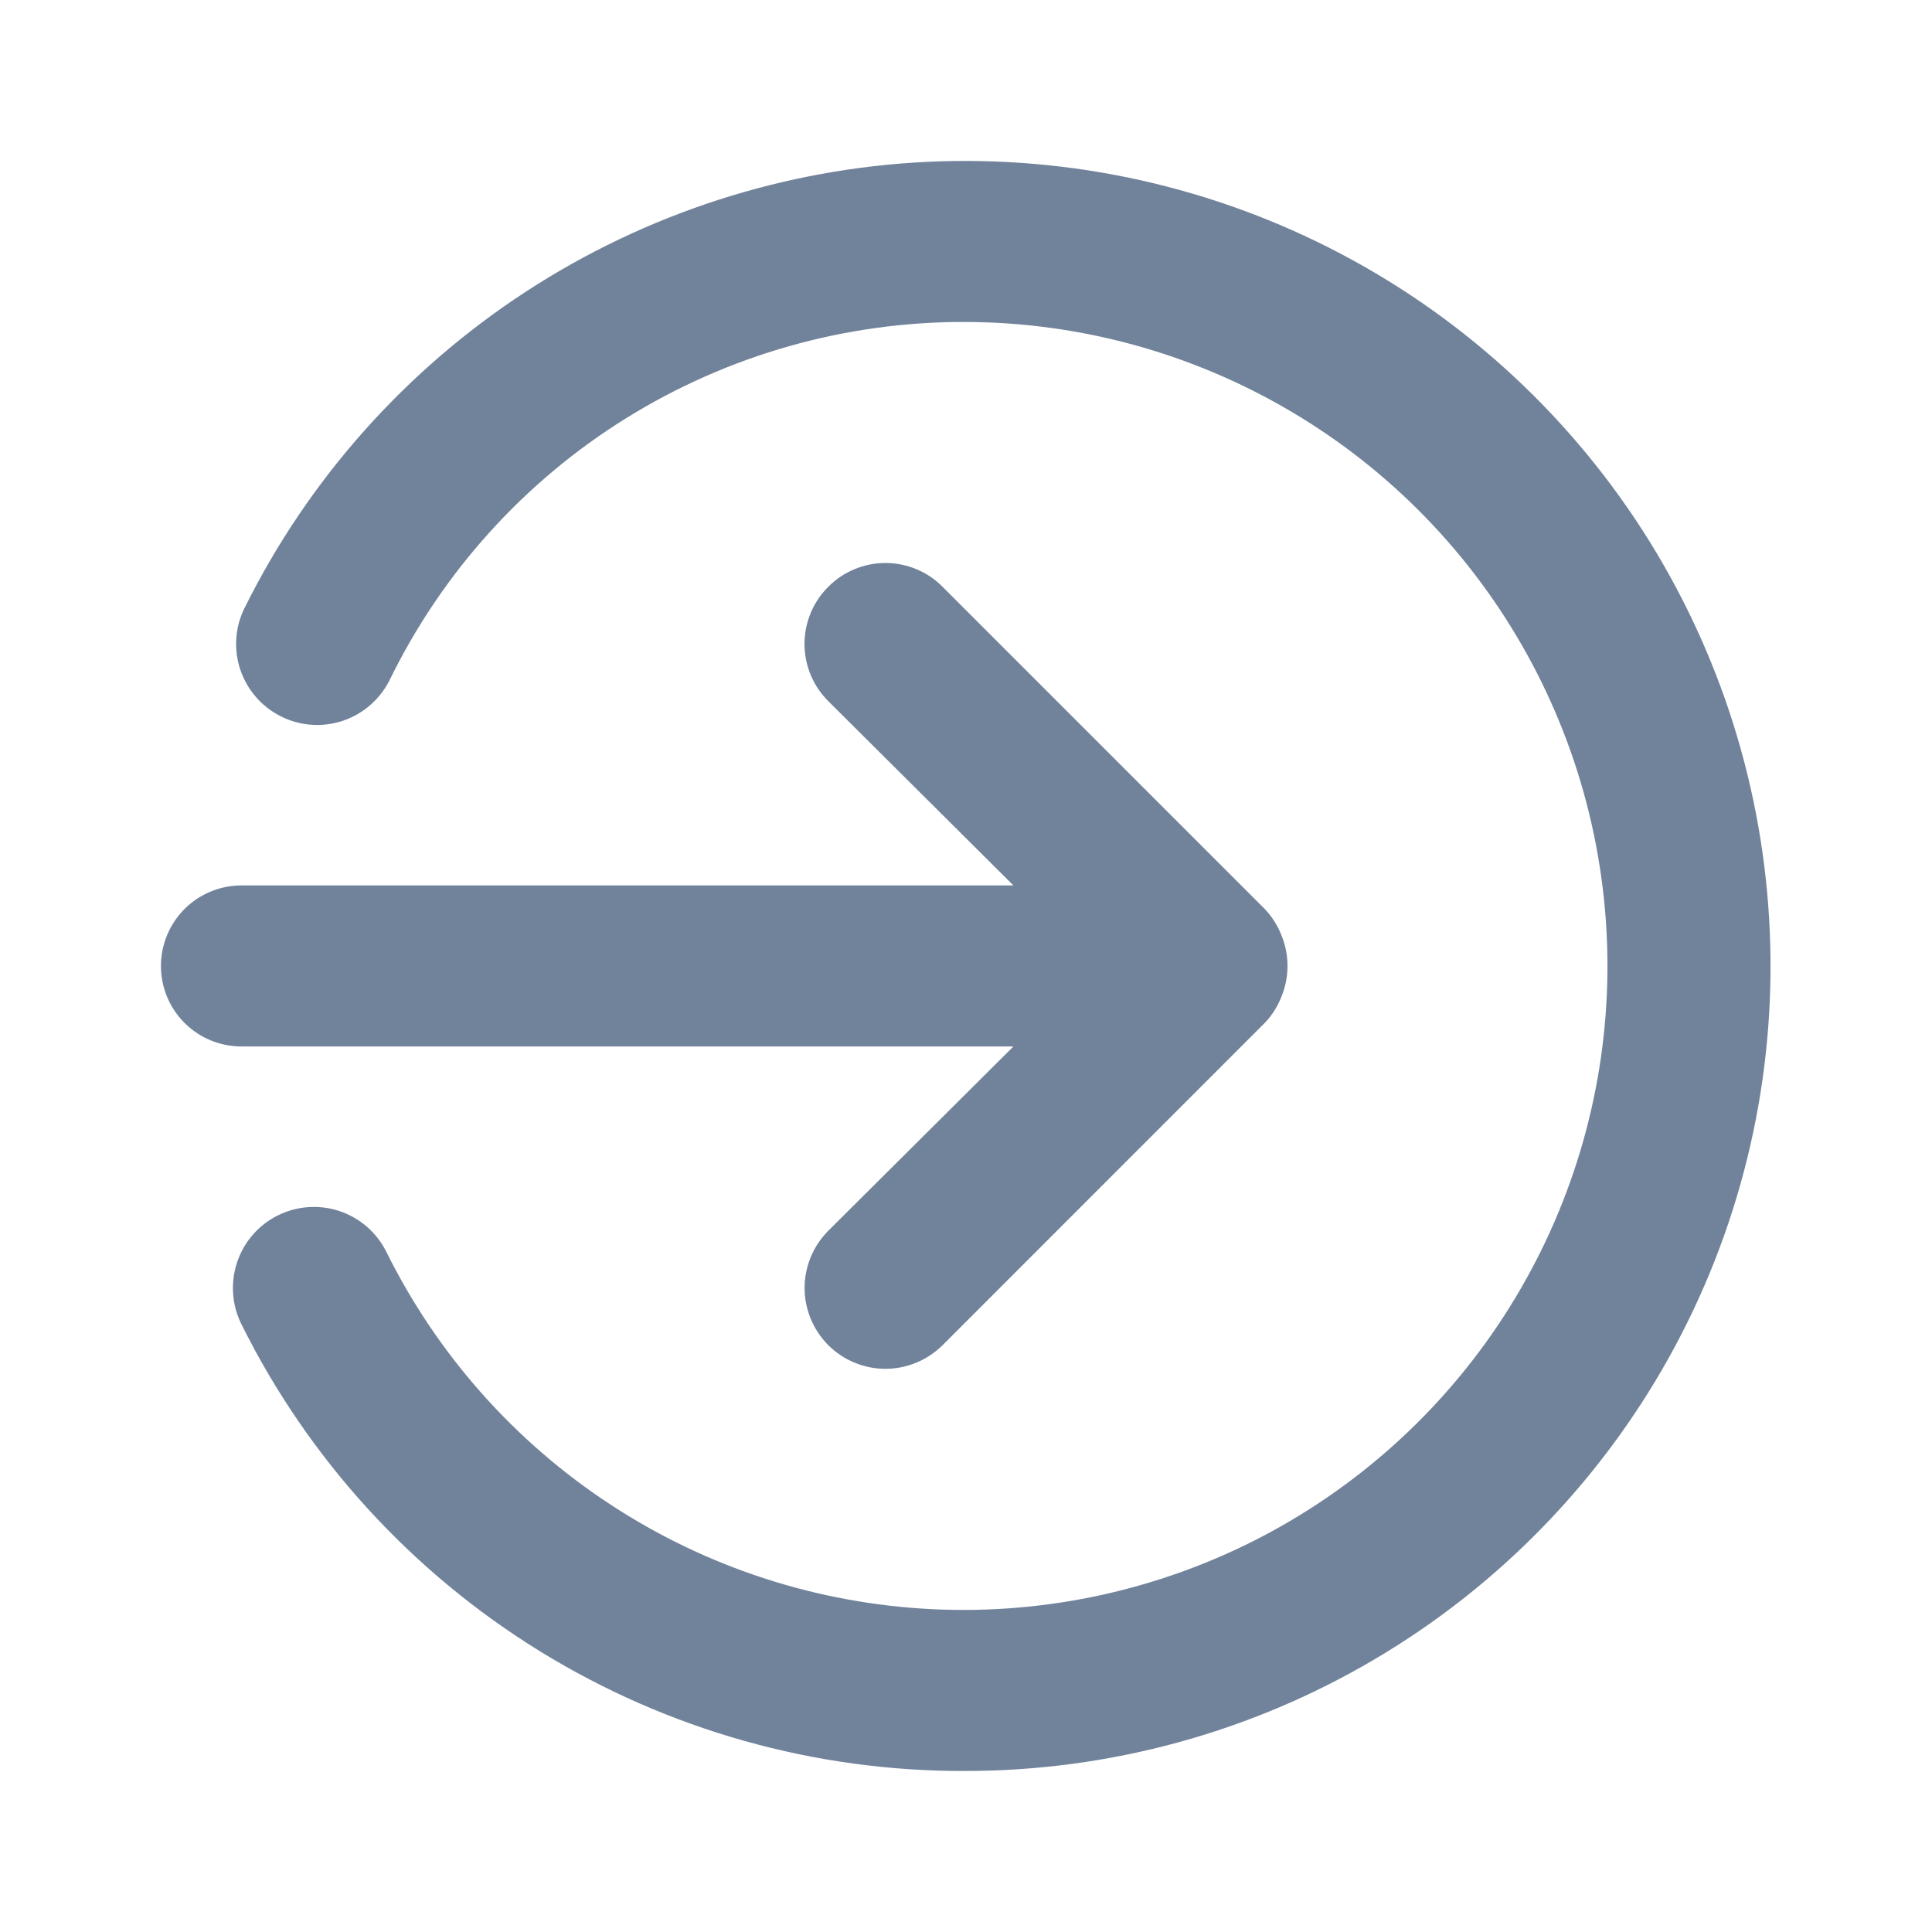 <svg width="20" height="20" viewBox="0 0 20 20" fill="none" xmlns="http://www.w3.org/2000/svg">
<path d="M10.491 9.166L8.574 7.258C8.496 7.18 8.434 7.088 8.392 6.987C8.35 6.885 8.328 6.776 8.328 6.666C8.328 6.556 8.35 6.447 8.392 6.346C8.434 6.244 8.496 6.152 8.574 6.075C8.652 5.996 8.744 5.934 8.846 5.892C8.947 5.85 9.056 5.828 9.166 5.828C9.276 5.828 9.385 5.85 9.486 5.892C9.588 5.934 9.68 5.996 9.758 6.075L13.091 9.408C13.167 9.487 13.226 9.581 13.266 9.683C13.349 9.886 13.349 10.113 13.266 10.316C13.226 10.419 13.167 10.512 13.091 10.591L9.758 13.925C9.68 14.002 9.588 14.064 9.486 14.106C9.385 14.148 9.276 14.17 9.166 14.17C9.056 14.17 8.947 14.148 8.846 14.106C8.744 14.064 8.652 14.002 8.574 13.925C8.497 13.847 8.435 13.755 8.393 13.653C8.351 13.552 8.329 13.443 8.329 13.333C8.329 13.223 8.351 13.114 8.393 13.013C8.435 12.911 8.497 12.819 8.574 12.741L10.491 10.833L2.499 10.833C2.278 10.833 2.066 10.745 1.91 10.589C1.754 10.433 1.666 10.221 1.666 10C1.666 9.779 1.754 9.567 1.91 9.41C2.066 9.254 2.278 9.166 2.499 9.166L10.491 9.166ZM9.999 18.333C8.442 18.34 6.914 17.91 5.588 17.093C4.262 16.275 3.192 15.103 2.499 13.708C2.4 13.509 2.384 13.279 2.454 13.068C2.524 12.857 2.675 12.682 2.874 12.583C3.073 12.483 3.304 12.467 3.515 12.537C3.725 12.608 3.9 12.759 3.999 12.958C4.526 14.022 5.328 14.926 6.321 15.576C7.314 16.227 8.463 16.6 9.648 16.658C10.834 16.716 12.014 16.456 13.066 15.906C14.117 15.355 15.003 14.534 15.631 13.526C16.259 12.519 16.607 11.362 16.638 10.175C16.669 8.988 16.383 7.815 15.809 6.776C15.235 5.736 14.394 4.869 13.372 4.264C12.351 3.659 11.187 3.337 9.999 3.333C8.757 3.328 7.538 3.673 6.482 4.329C5.427 4.984 4.578 5.925 4.033 7.041C3.933 7.24 3.759 7.391 3.548 7.462C3.337 7.532 3.107 7.516 2.908 7.416C2.709 7.317 2.558 7.142 2.487 6.931C2.417 6.72 2.433 6.49 2.533 6.291C3.193 4.962 4.197 3.833 5.441 3.021C6.684 2.21 8.121 1.745 9.604 1.675C11.088 1.606 12.562 1.934 13.876 2.625C15.19 3.316 16.295 4.346 17.078 5.608C17.86 6.87 18.291 8.318 18.326 9.802C18.362 11.286 18 12.753 17.278 14.051C16.556 15.348 15.501 16.429 14.221 17.182C12.942 17.935 11.484 18.332 9.999 18.333Z" fill="#71839B"/>
</svg>
